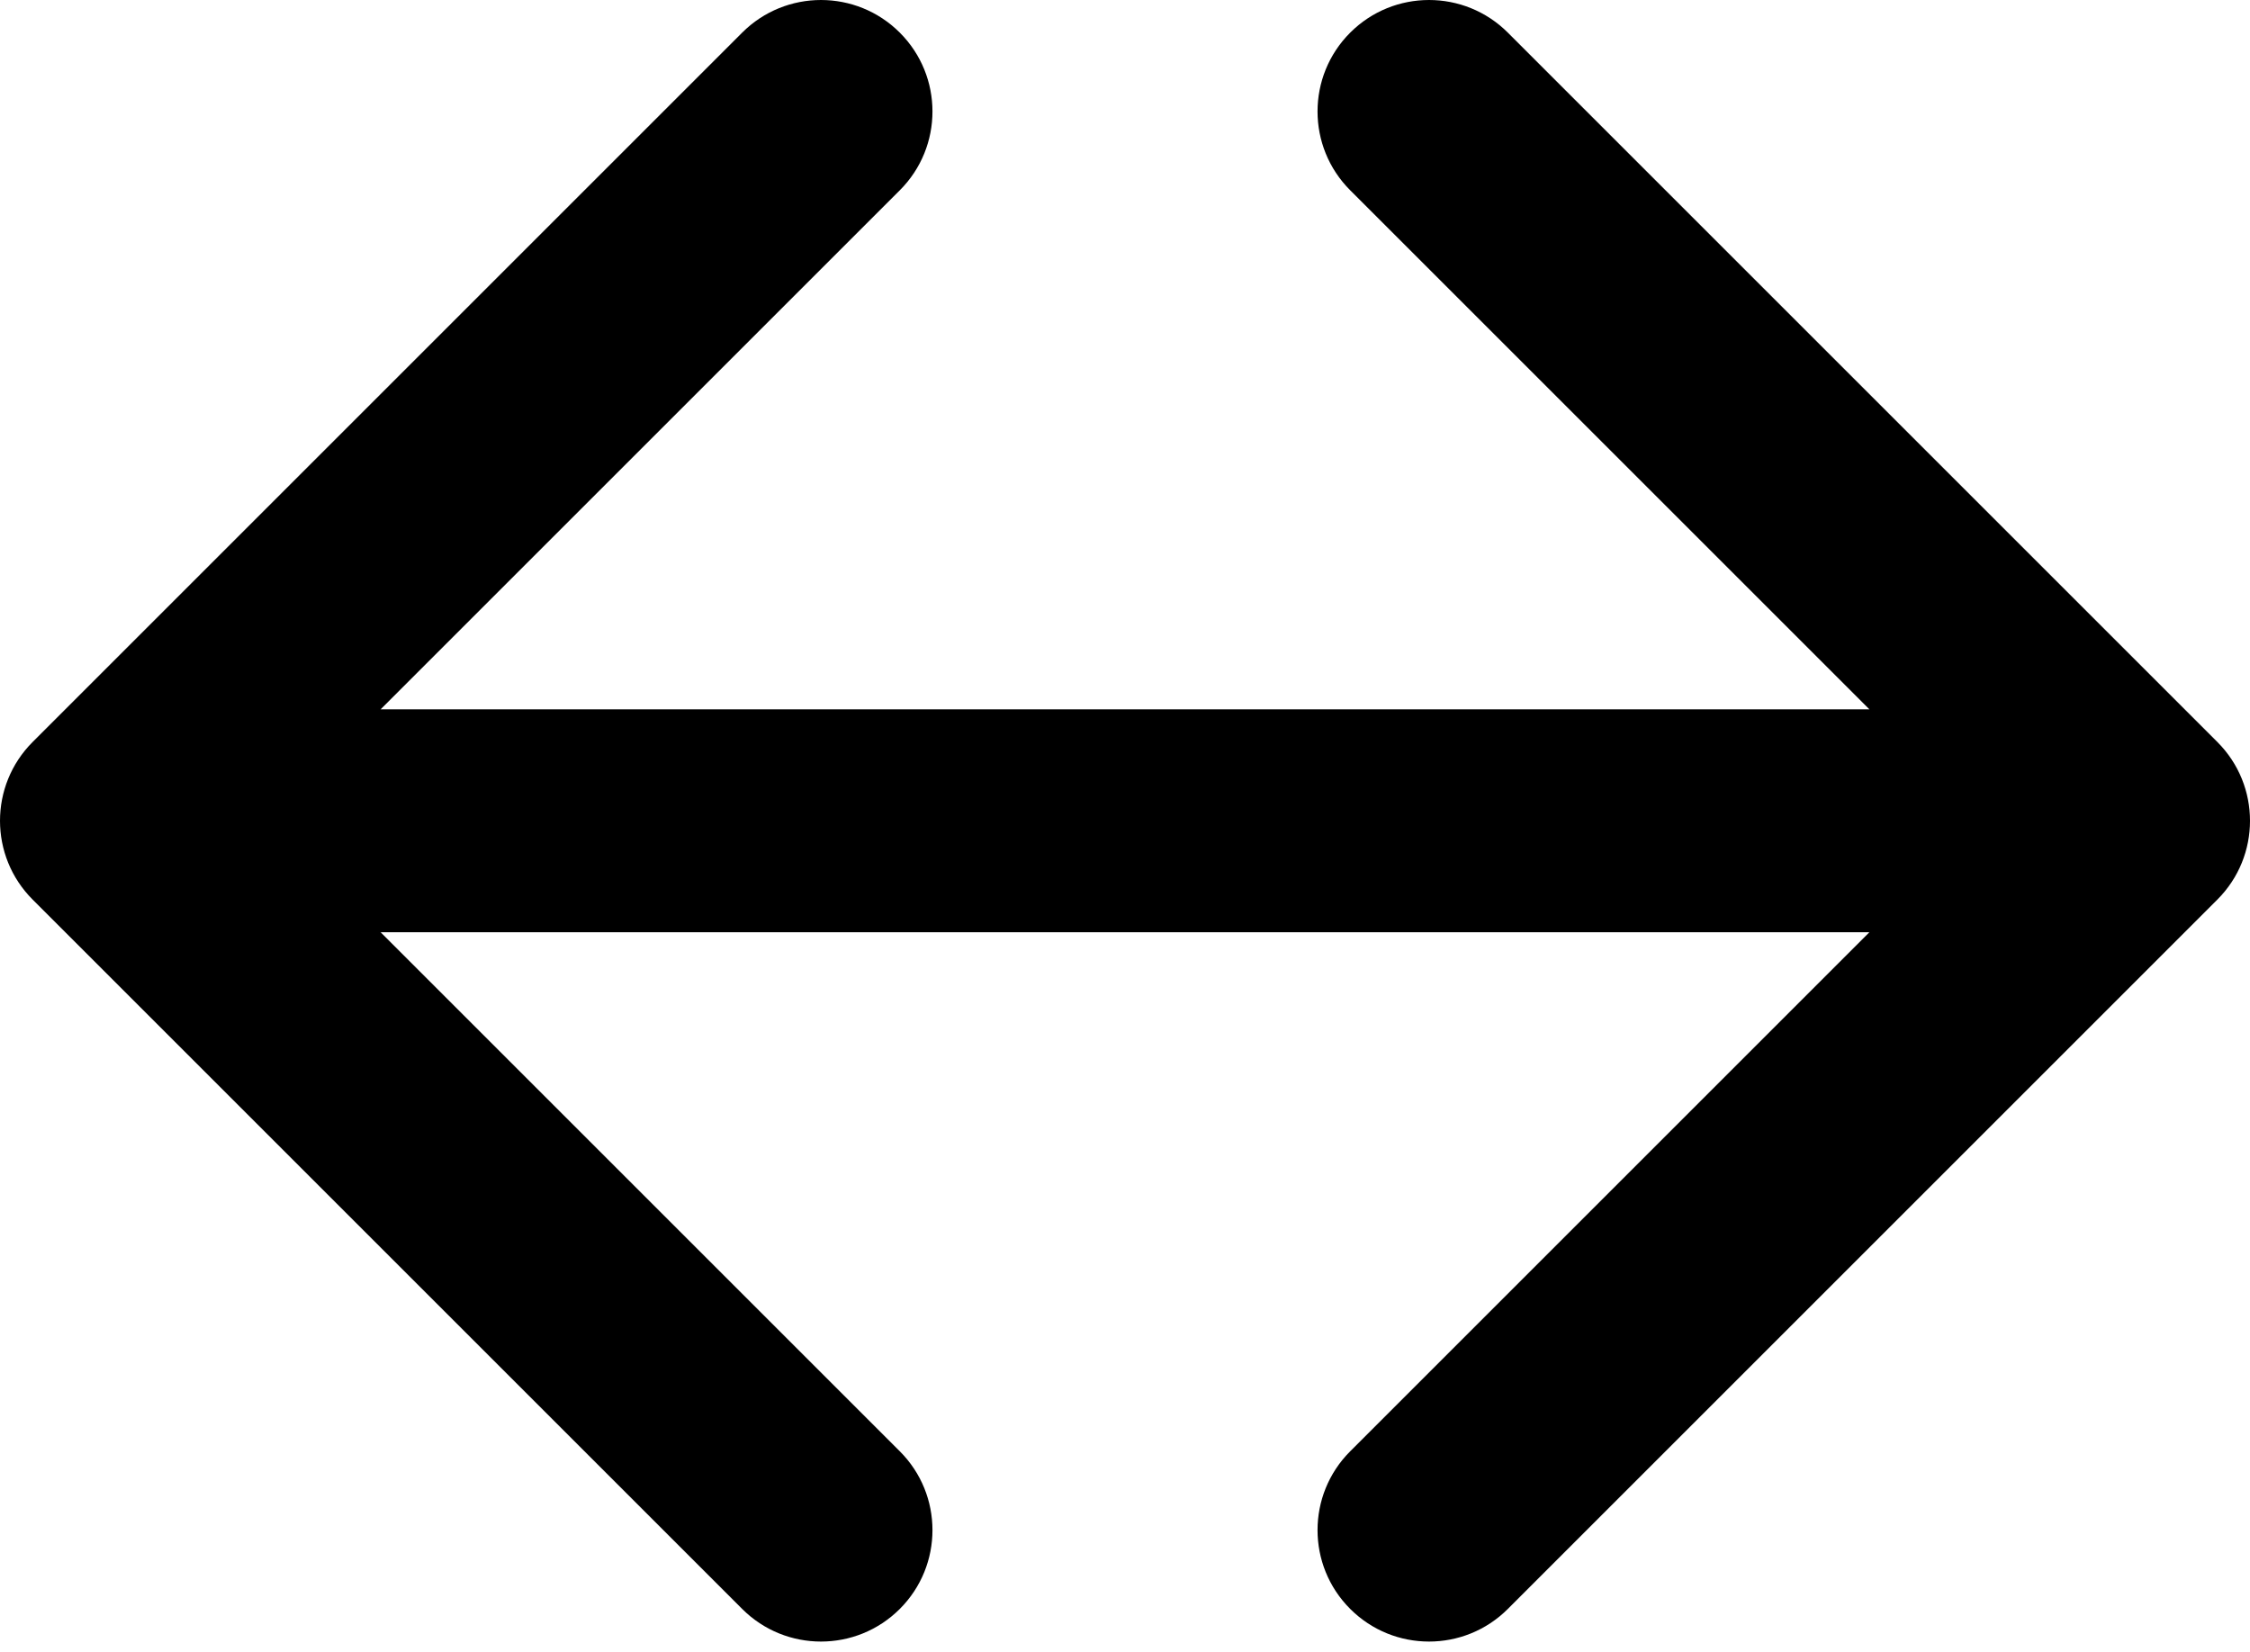 <svg fill="none" height="163" viewBox="0 0 222 163" width="222" xmlns="http://www.w3.org/2000/svg"><path clip-rule="evenodd" d="m3.222 88.782c-4.296-4.296-4.296-11.261 0-15.556l70.004-70.004c4.296-4.296 11.261-4.296 15.556 0 4.296 4.296 4.296 11.261 0 15.556l-51.225 51.225h146.888l-51.226-51.225c-4.296-4.296-4.296-11.261 0-15.556s11.261-4.296 15.557 0l70.003 70.004c4.296 4.296 4.296 11.261 0 15.556l-70.003 70.003c-4.296 4.296-11.261 4.296-15.557 0-4.296-4.295-4.296-11.26 0-15.556l51.226-51.225h-146.888l51.225 51.225c4.296 4.296 4.296 11.261 0 15.556-4.296 4.296-11.261 4.296-15.556 0z" fill="#000" fill-rule="evenodd"/></svg>